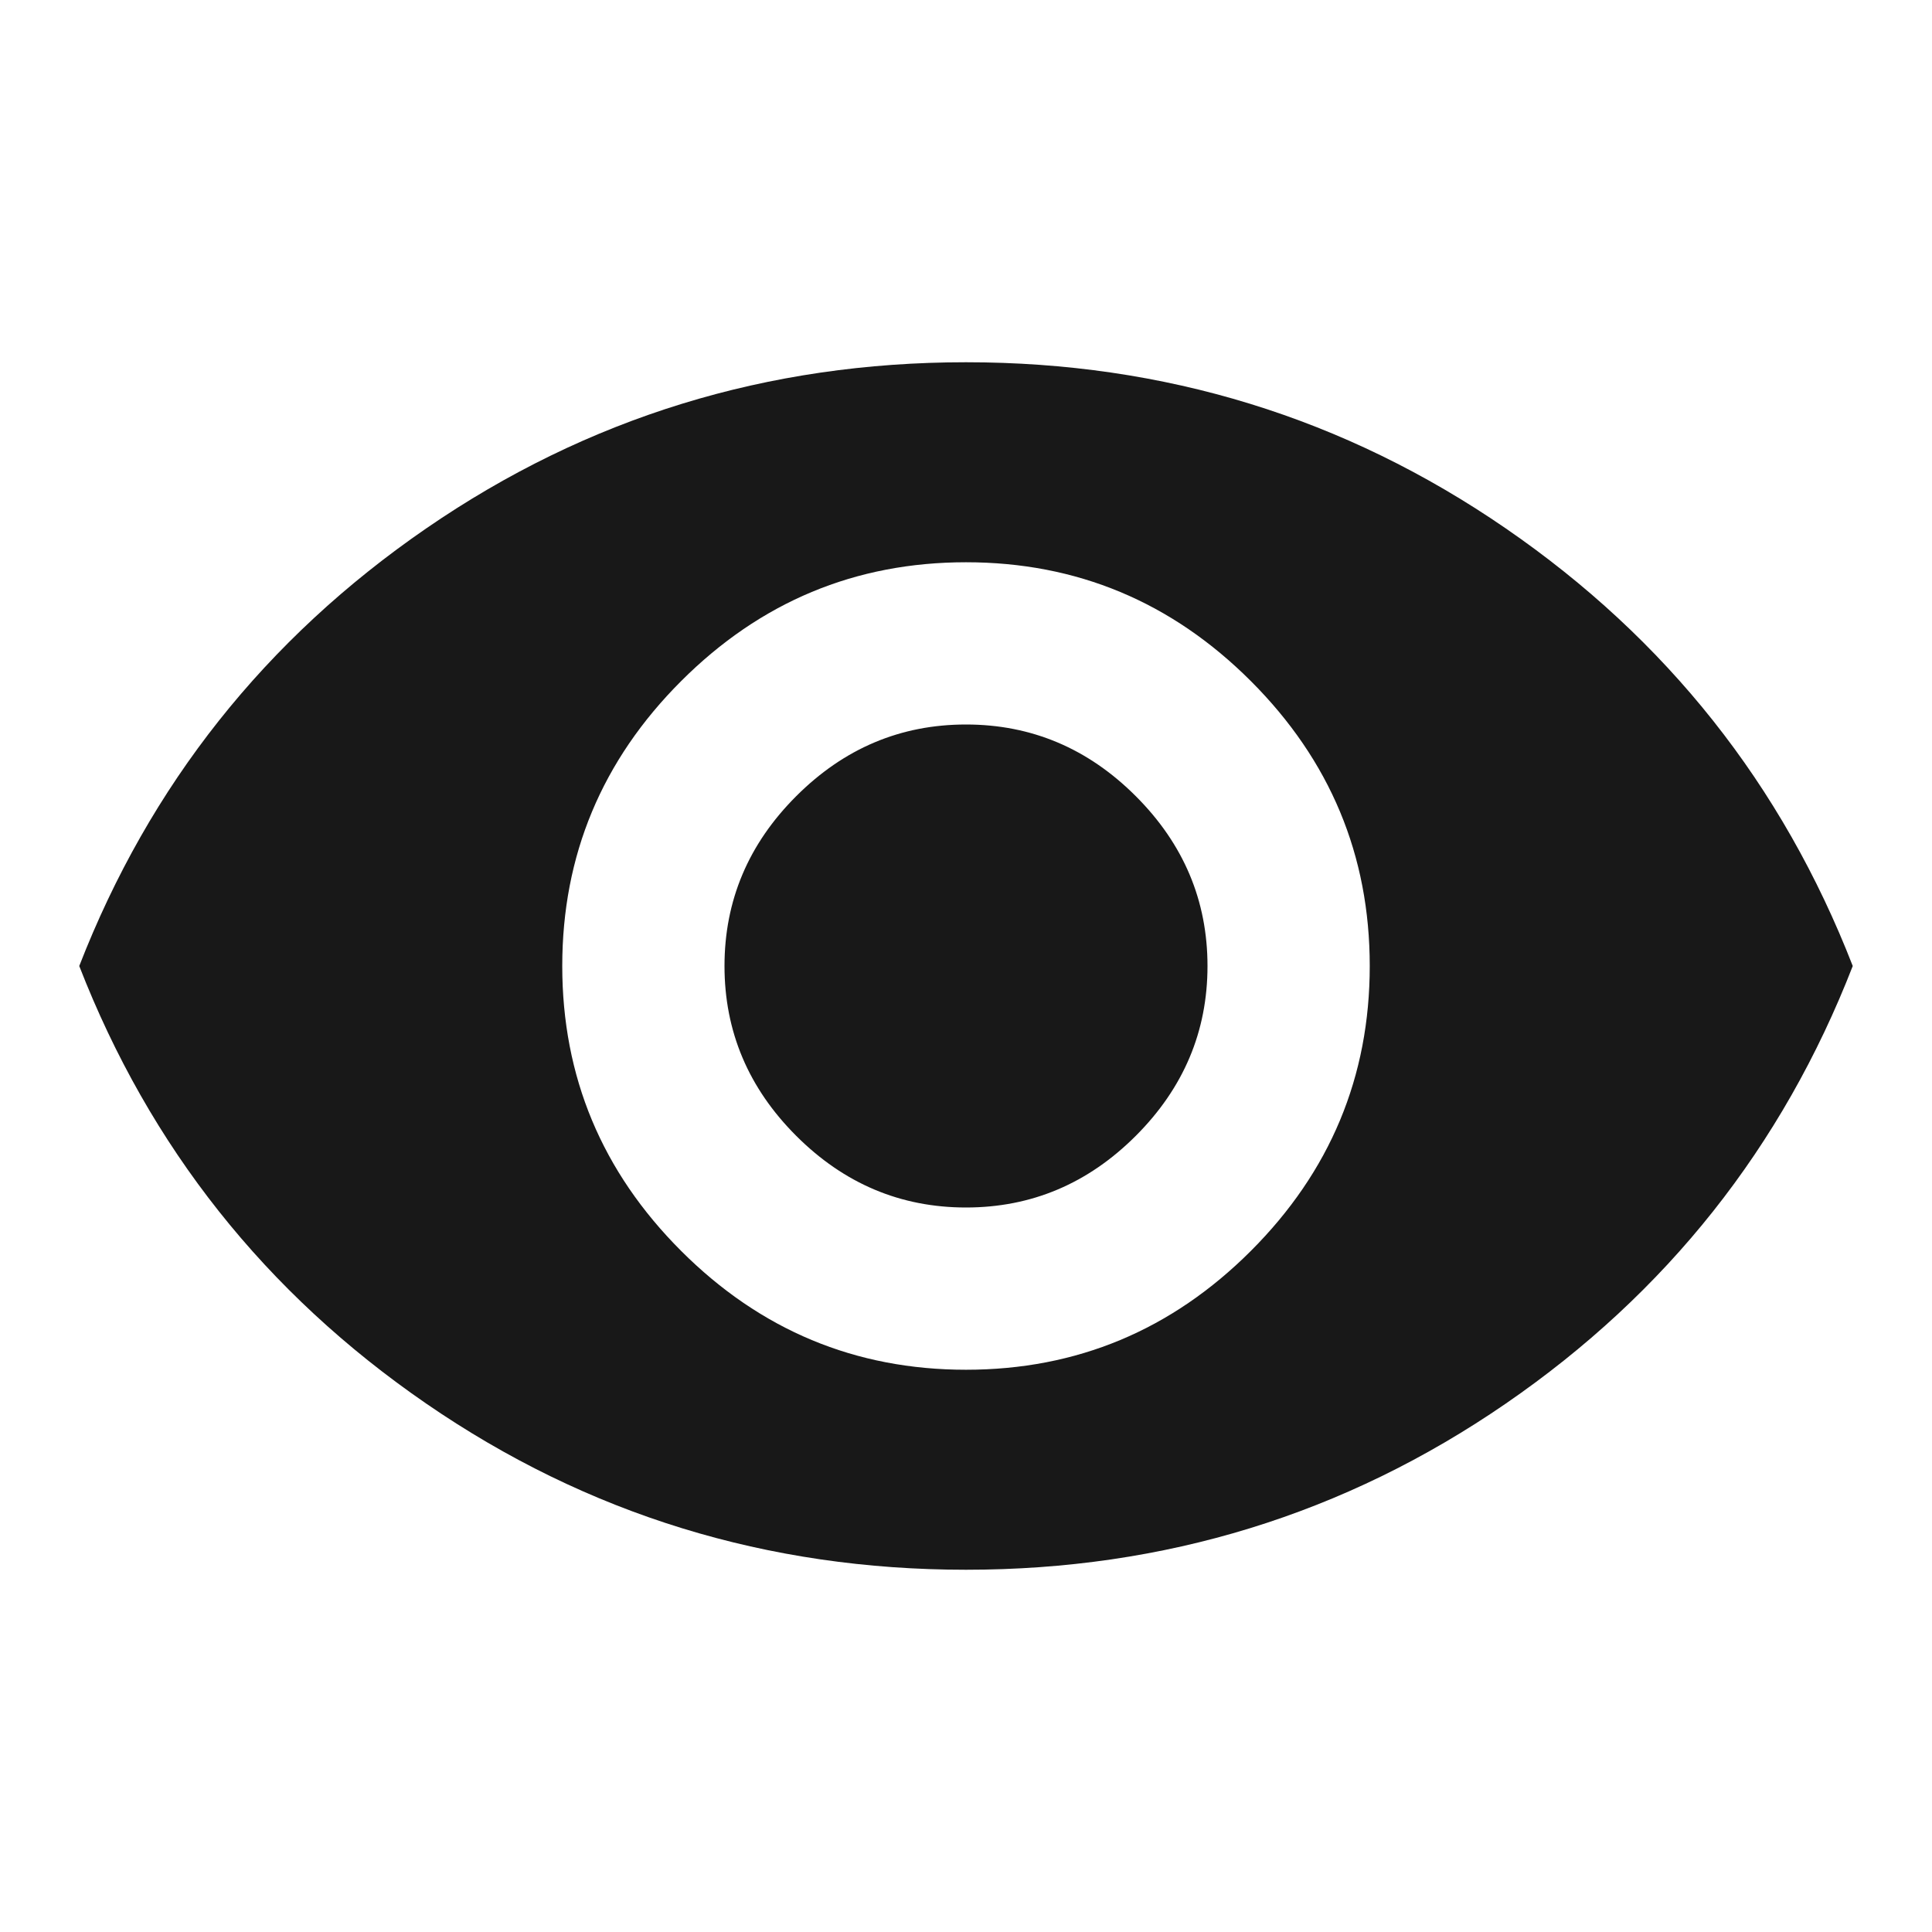 <?xml version="1.0" encoding="utf-8"?>
<!-- Generated by IcoMoon.io -->
<!DOCTYPE svg PUBLIC "-//W3C//DTD SVG 1.1//EN" "http://www.w3.org/Graphics/SVG/1.1/DTD/svg11.dtd">
<svg version="1.1" xmlns="http://www.w3.org/2000/svg" xmlns:xlink="http://www.w3.org/1999/xlink" width="48" height="48" viewBox="0 0 48 48">
<path fill="#181818" d="M24 18q2.438 0 4.219 1.781t1.781 4.219-1.781 4.219-4.219 1.781-4.219-1.781-1.781-4.219 1.781-4.219 4.219-1.781zM24 34.031q4.125 0 7.078-2.953t2.953-7.078-2.953-7.078-7.078-2.953-7.078 2.953-2.953 7.078 2.953 7.078 7.078 2.953zM24 9q7.406 0 13.406 4.125t8.625 10.875q-2.625 6.75-8.625 10.875t-13.406 4.125-13.406-4.125-8.625-10.875q2.625-6.75 8.625-10.875t13.406-4.125z"></path>
</svg>
